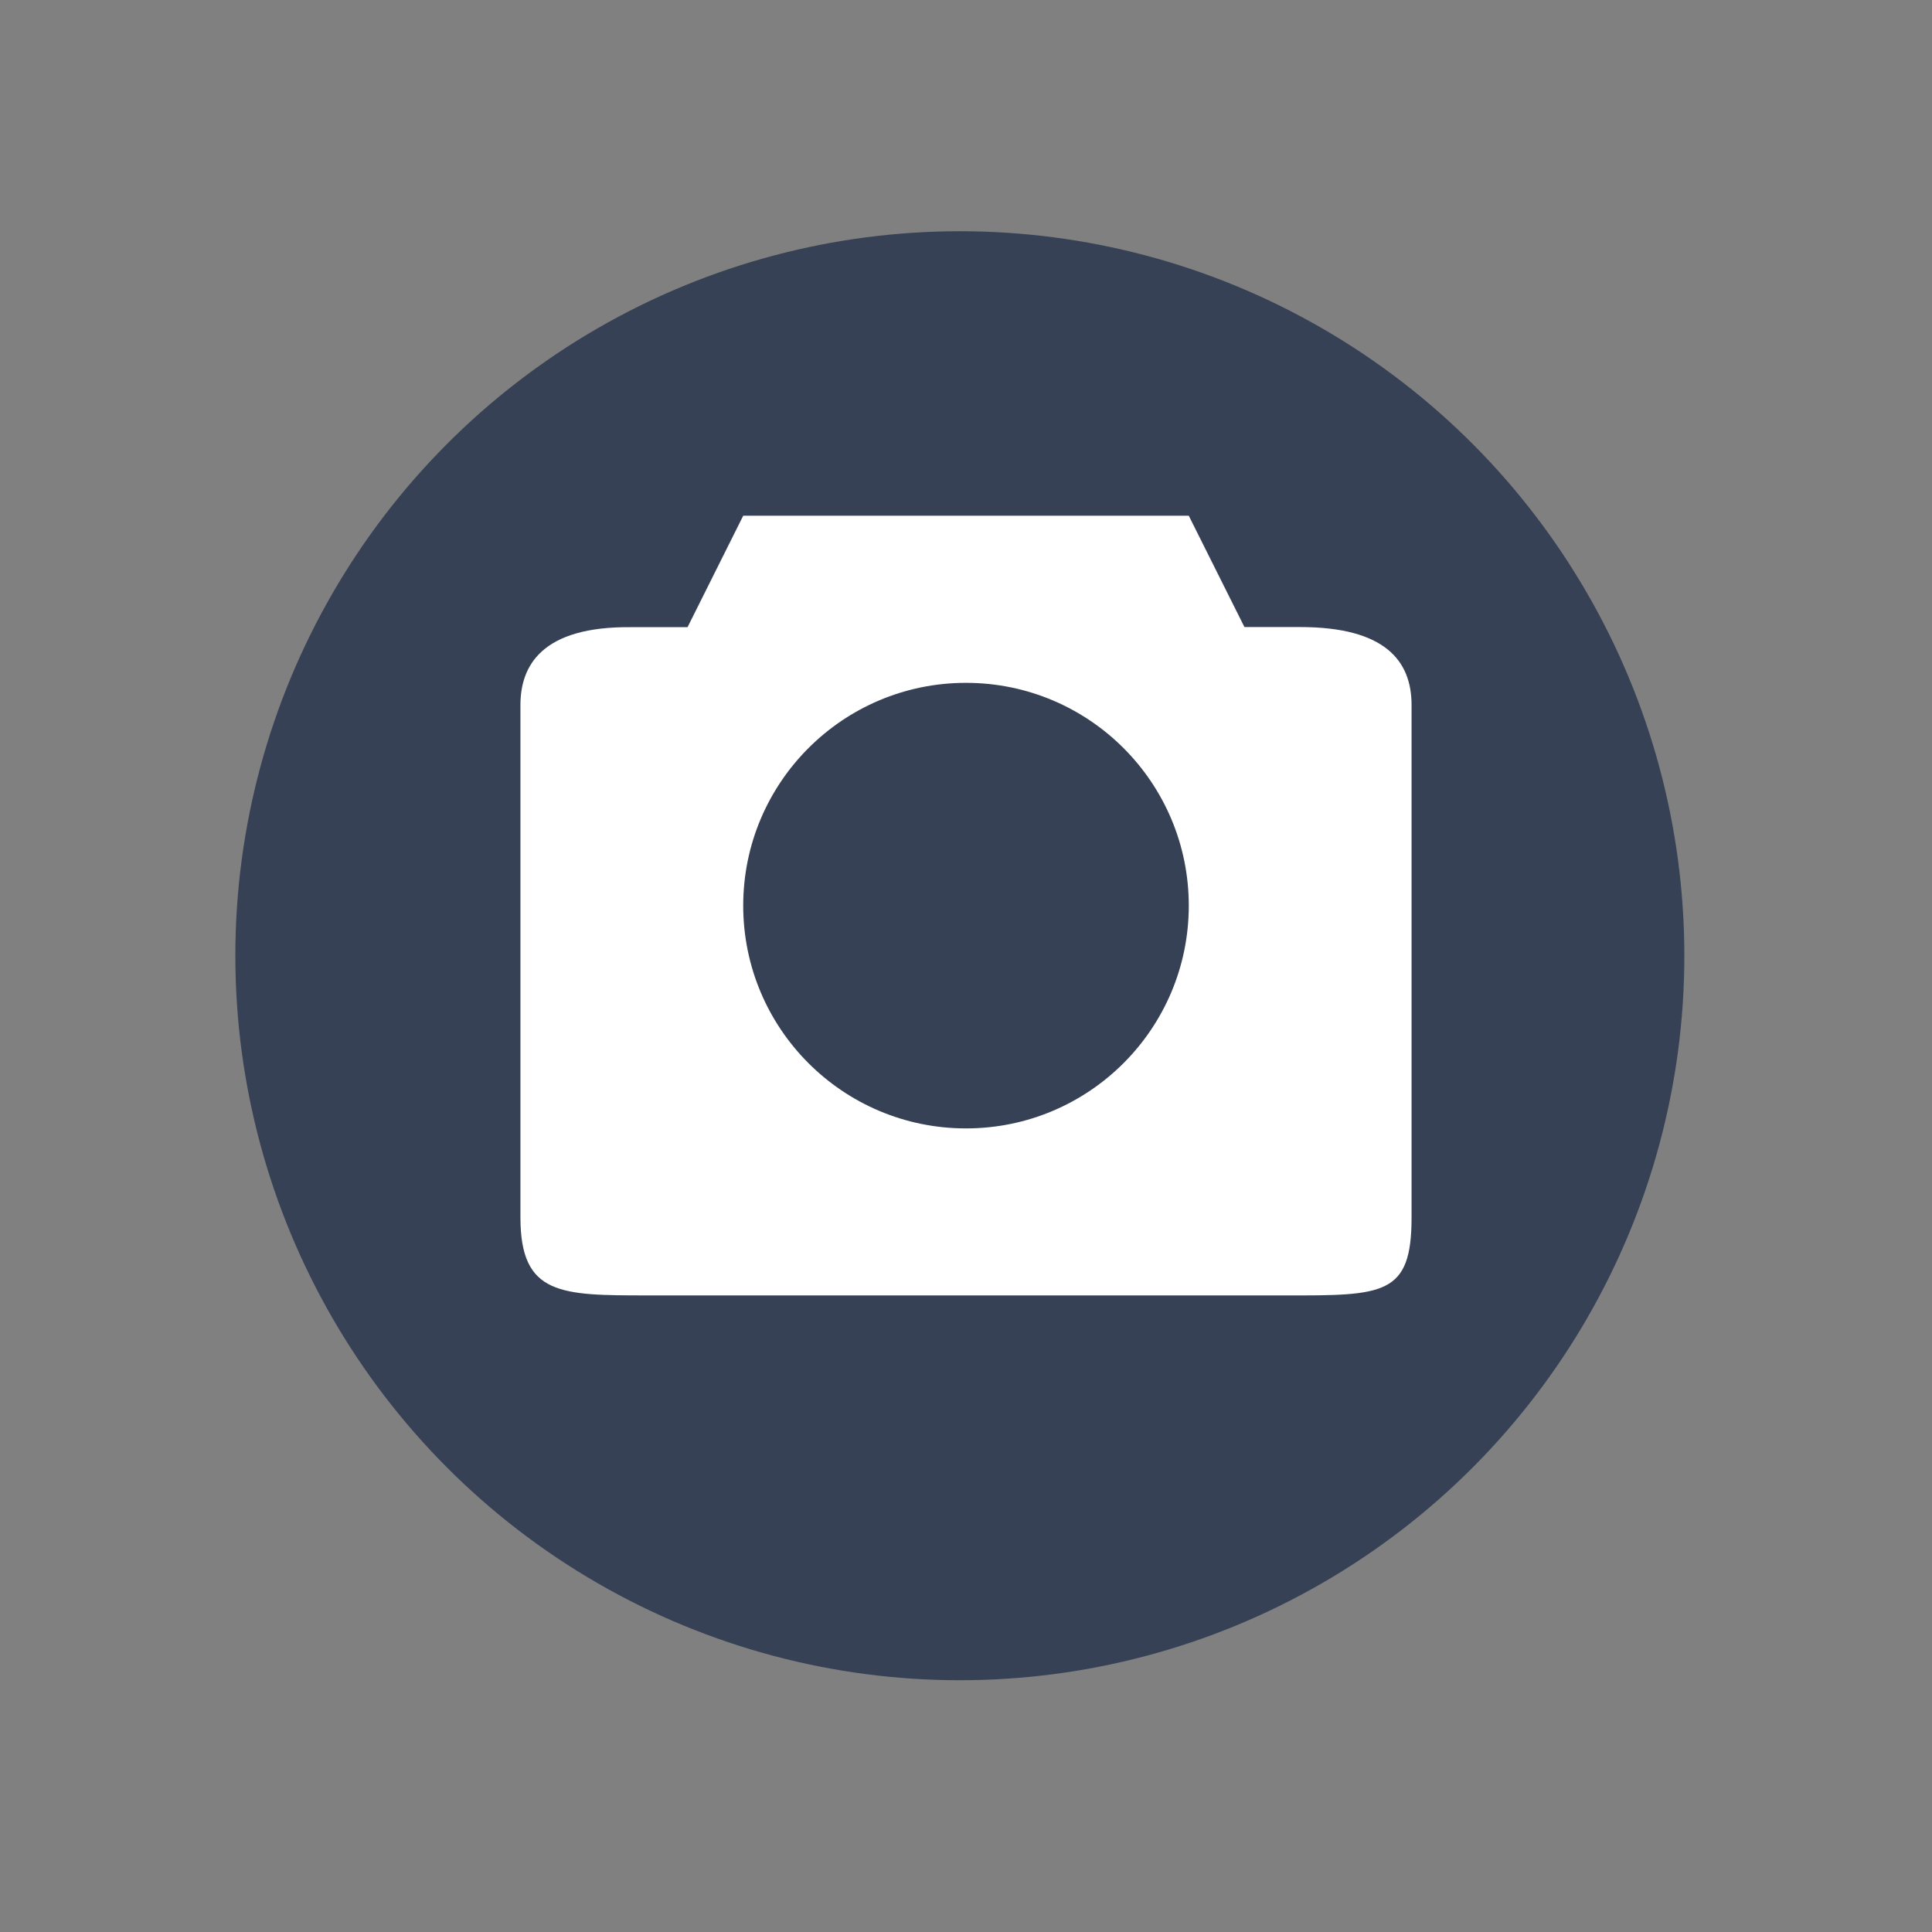 <?xml version="1.0" encoding="UTF-8" standalone="no"?>
<svg
   xmlns:dc="http://purl.org/dc/elements/1.1/"
   xmlns:cc="http://creativecommons.org/ns#"
   xmlns:rdf="http://www.w3.org/1999/02/22-rdf-syntax-ns#"
   xmlns:svg="http://www.w3.org/2000/svg"
   xmlns="http://www.w3.org/2000/svg"
   xmlns:sodipodi="http://sodipodi.sourceforge.net/DTD/sodipodi-0.dtd"
   xmlns:inkscape="http://www.inkscape.org/namespaces/inkscape"
   width="16"
   height="16"
   version="1.1"
   id="svg6"
   sodipodi:docname="emblem-photos.svg"
   inkscape:version="0.92.5 (2060ec1f9f, 2020-04-08)">
  <rect width="100%" height="100%" fill="#808080" stroke="none"/>
  <defs
     id="defs10" />
  <sodipodi:namedview
     pagecolor="#ffffff"
     bordercolor="#666666"
     borderopacity="1"
     objecttolerance="10"
     gridtolerance="10"
     guidetolerance="10"
     inkscape:pageopacity="0"
     inkscape:pageshadow="2"
     inkscape:window-width="783"
     inkscape:window-height="480"
     id="namedview8"
     showgrid="false"
     inkscape:zoom="14.75"
     inkscape:cx="8"
     inkscape:cy="8"
     inkscape:window-x="0"
     inkscape:window-y="28"
     inkscape:window-maximized="0"
     inkscape:current-layer="svg6" />
  <circle
     style="fill:#374155;fill-opacity:1;stroke-width:0.857"
     cx="7.949"
     cy="7.915"
     r="6"
     id="circle2" />
  <path
     style="fill:#ffffff;stroke-width:0.923"
     d="M 6.155,4.271 5.694,5.194 H 5.232 C 4.482,5.185 4.31,5.517 4.31,5.839 v 4.243 c 0,0.646 0.335,0.646 1.054,0.646 H 10.636 c 0.826,0.002 1.054,-1.8e-4 1.054,-0.646 V 5.839 c 0,-0.369 -0.223,-0.646 -0.923,-0.646 h -0.461 L 9.845,4.271 Z M 8,5.655 c 1.019,0 1.845,0.826 1.845,1.845 0,1.019 -0.826,1.845 -1.845,1.845 -1.019,0 -1.845,-0.826 -1.845,-1.845 C 6.155,6.481 6.981,5.655 8,5.655 Z"
     id="path4"
     inkscape:connector-curvature="0" />
</svg>

